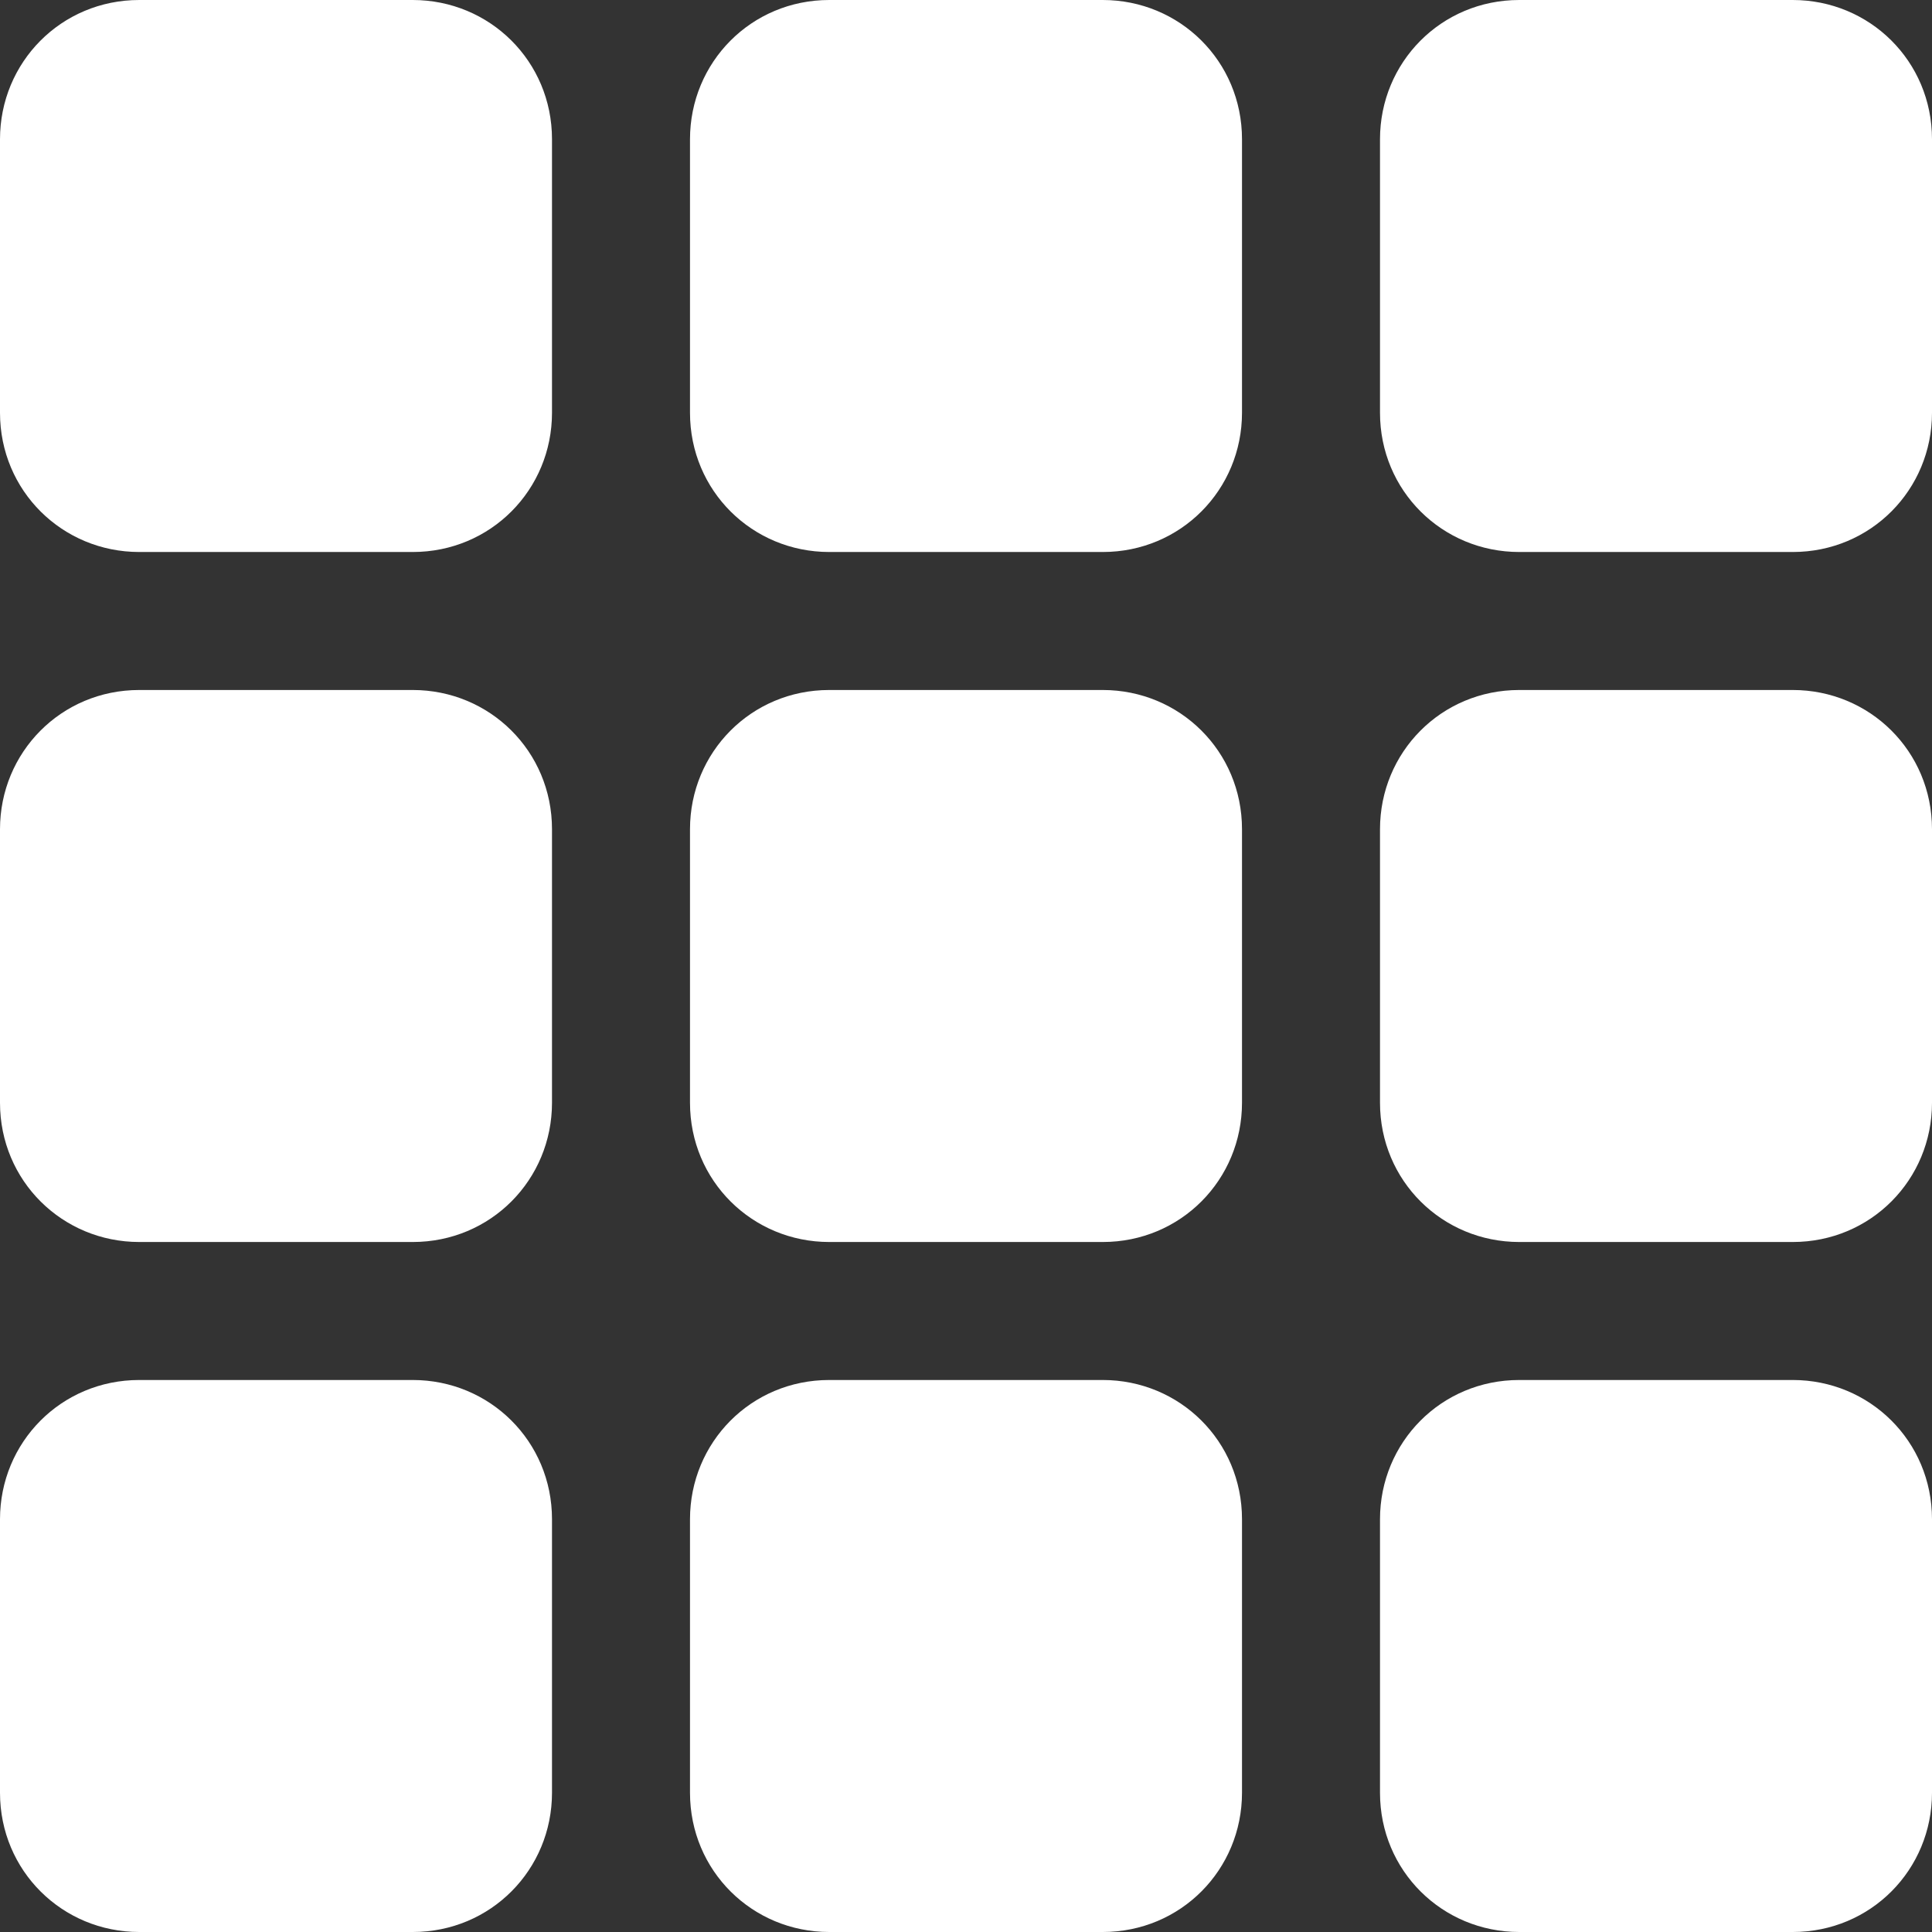 <?xml version="1.0" encoding="UTF-8" standalone="no"?>
<svg width="14px" height="14px" viewBox="0 0 14 14" version="1.1" xmlns="http://www.w3.org/2000/svg" xmlns:xlink="http://www.w3.org/1999/xlink" xmlns:sketch="http://www.bohemiancoding.com/sketch/ns">
    <rect x="0" y="0" width="14" height="14" fill="#333333" stroke="none"/>
    <!-- Generator: Sketch 3.4.4 (17249) - http://www.bohemiancoding.com/sketch -->
    <title>catalog</title>
    <desc>Created with Sketch.</desc>
    <defs></defs>
    <g id="Lingua" stroke="none" stroke-width="1" fill="none" fill-rule="evenodd" sketch:type="MSPage">
        <g id="Library" sketch:type="MSArtboardGroup" transform="translate(-133, -233)" fill="#fff">
            <g id="search" sketch:type="MSLayerGroup" transform="translate(113, 210)">
                <path d="M20,24.009 C20,23.452 20.443,23 21.009,23 L22.991,23 C23.548,23 24,23.443 24,24.009 L24,25.991 C24,26.548 23.557,27 22.991,27 L21.009,27 C20.452,27 20,26.557 20,25.991 L20,24.009 Z M30,24.009 C30,23.452 30.443,23 31.009,23 L32.991,23 C33.548,23 34,23.443 34,24.009 L34,25.991 C34,26.548 33.557,27 32.991,27 L31.009,27 C30.452,27 30,26.557 30,25.991 L30,24.009 Z M25,24.009 C25,23.452 25.443,23 26.009,23 L27.991,23 C28.548,23 29,23.443 29,24.009 L29,25.991 C29,26.548 28.557,27 27.991,27 L26.009,27 C25.452,27 25,26.557 25,25.991 L25,24.009 Z M20,29.009 C20,28.452 20.443,28 21.009,28 L22.991,28 C23.548,28 24,28.443 24,29.009 L24,30.991 C24,31.548 23.557,32 22.991,32 L21.009,32 C20.452,32 20,31.557 20,30.991 L20,29.009 Z M30,29.009 C30,28.452 30.443,28 31.009,28 L32.991,28 C33.548,28 34,28.443 34,29.009 L34,30.991 C34,31.548 33.557,32 32.991,32 L31.009,32 C30.452,32 30,31.557 30,30.991 L30,29.009 Z M25,29.009 C25,28.452 25.443,28 26.009,28 L27.991,28 C28.548,28 29,28.443 29,29.009 L29,30.991 C29,31.548 28.557,32 27.991,32 L26.009,32 C25.452,32 25,31.557 25,30.991 L25,29.009 Z M20,34.009 C20,33.452 20.443,33 21.009,33 L22.991,33 C23.548,33 24,33.443 24,34.009 L24,35.991 C24,36.548 23.557,37 22.991,37 L21.009,37 C20.452,37 20,36.557 20,35.991 L20,34.009 Z M30,34.009 C30,33.452 30.443,33 31.009,33 L32.991,33 C33.548,33 34,33.443 34,34.009 L34,35.991 C34,36.548 33.557,37 32.991,37 L31.009,37 C30.452,37 30,36.557 30,35.991 L30,34.009 Z M25,34.009 C25,33.452 25.443,33 26.009,33 L27.991,33 C28.548,33 29,33.443 29,34.009 L29,35.991 C29,36.548 28.557,37 27.991,37 L26.009,37 C25.452,37 25,36.557 25,35.991 L25,34.009 Z" id="catalog" sketch:type="MSShapeGroup"></path>
            </g>
        </g>
    </g>
</svg>